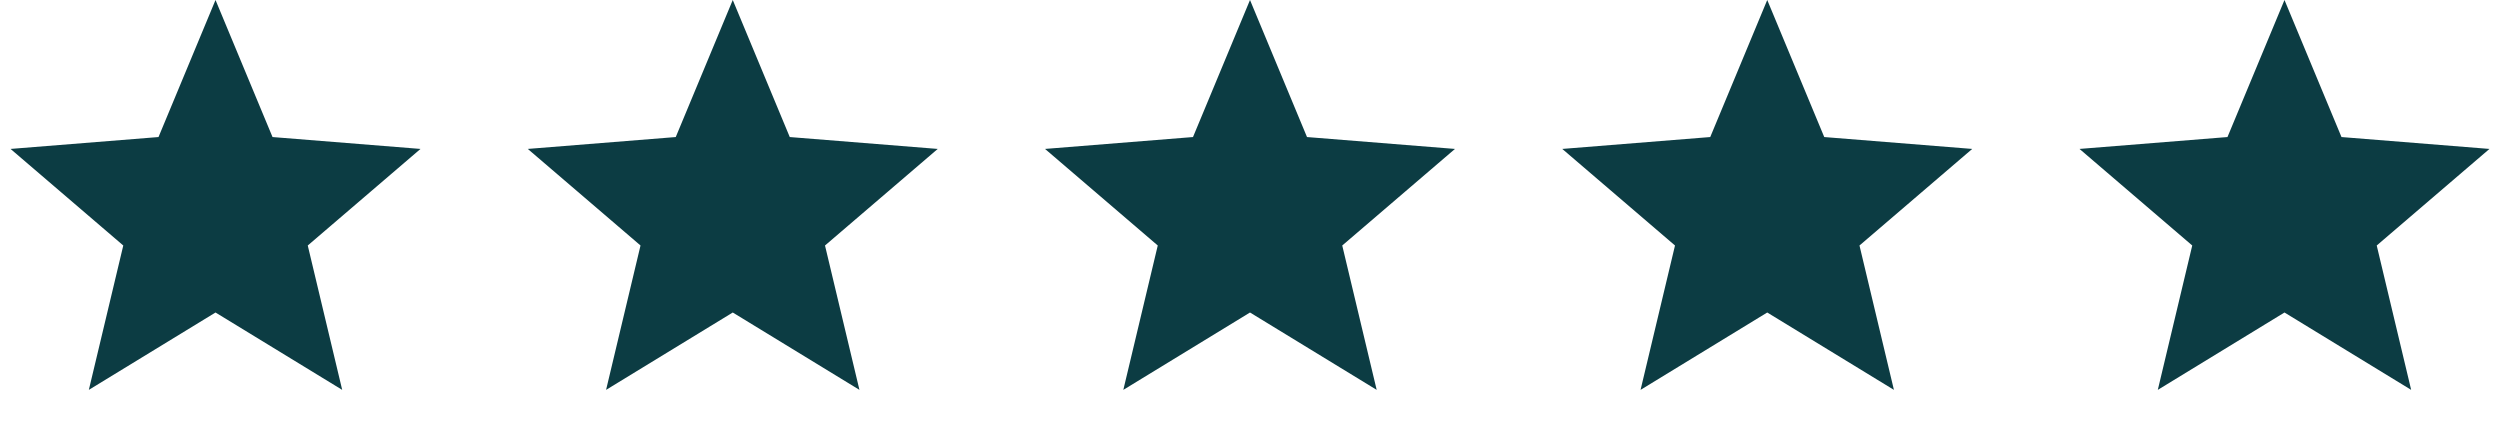 <svg width="116" height="20" viewBox="0 0 116 20" fill="none" xmlns="http://www.w3.org/2000/svg">
<path d="M10 0L12.645 6.359L19.511 6.91L14.28 11.391L15.878 18.09L10 14.5L4.122 18.09L5.72 11.391L0.489 6.91L7.355 6.359L10 0Z" fill="#0C3C43"/>
<path d="M34 0L36.645 6.359L43.511 6.91L38.28 11.391L39.878 18.09L34 14.5L28.122 18.09L29.72 11.391L24.489 6.91L31.355 6.359L34 0Z" fill="#0C3C43"/>
<path d="M58 0L60.645 6.359L67.511 6.91L62.28 11.391L63.878 18.09L58 14.5L52.122 18.09L53.72 11.391L48.489 6.91L55.355 6.359L58 0Z" fill="#0C3C43"/>
<path d="M82 0L84.645 6.359L91.511 6.91L86.28 11.391L87.878 18.09L82 14.5L76.122 18.09L77.72 11.391L72.489 6.91L79.355 6.359L82 0Z" fill="#0C3C43"/>
<path d="M106 0L108.645 6.359L115.511 6.91L110.28 11.391L111.878 18.09L106 14.5L100.122 18.09L101.72 11.391L96.489 6.91L103.355 6.359L106 0Z" fill="#0C3C43"/>
</svg>
